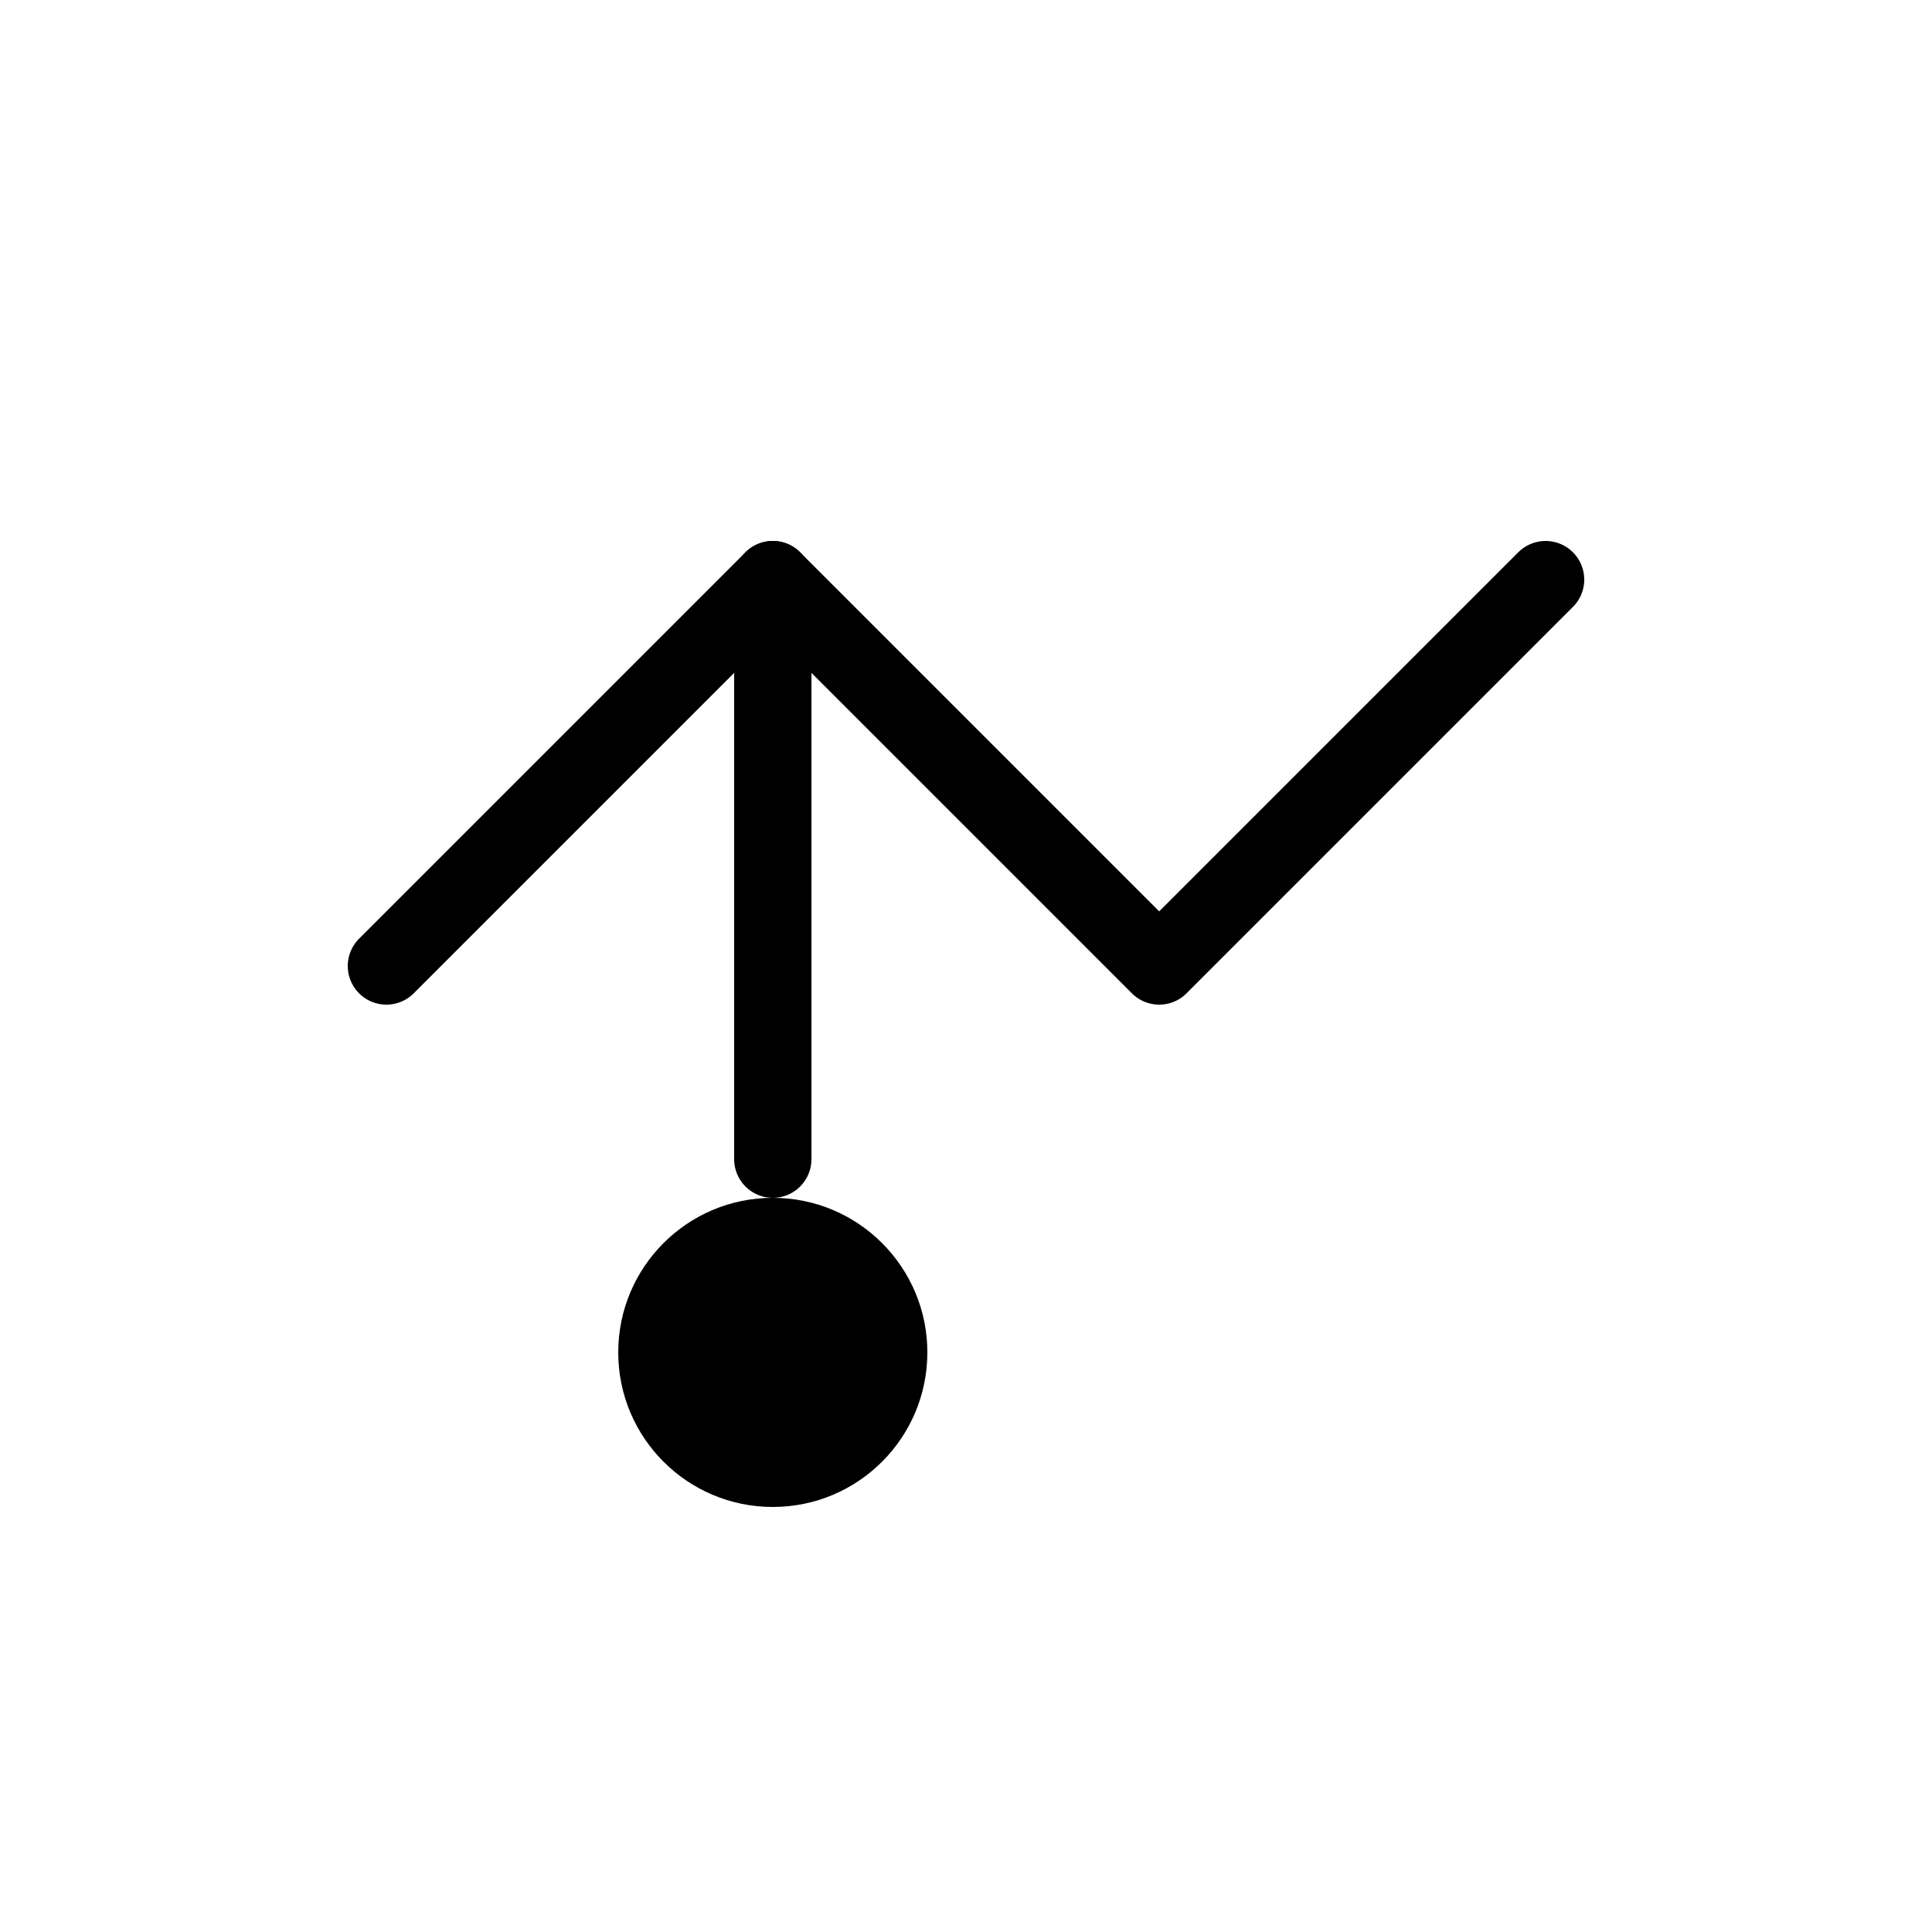 <svg version="1.1" id="icon-quantum-state" xmlns="http://www.w3.org/2000/svg" xmlns:xlink="http://www.w3.org/1999/xlink" x="0px" y="0px" viewBox="0 0 50 50" xml:space="preserve" class="icon icon-quantum-state">
  <polyline fill="none" stroke="currentColor" stroke-width="2" stroke-linecap="round" stroke-linejoin="round" points="10,25 20,15 30,25 40,15"></polyline>
  <line fill="none" stroke="currentColor" stroke-width="2" stroke-linecap="round" stroke-linejoin="round" x1="20" y1="15" x2="20" y2="30"></line>
  <circle fill="currentColor" cx="20" cy="35" r="4"></circle>
</svg>